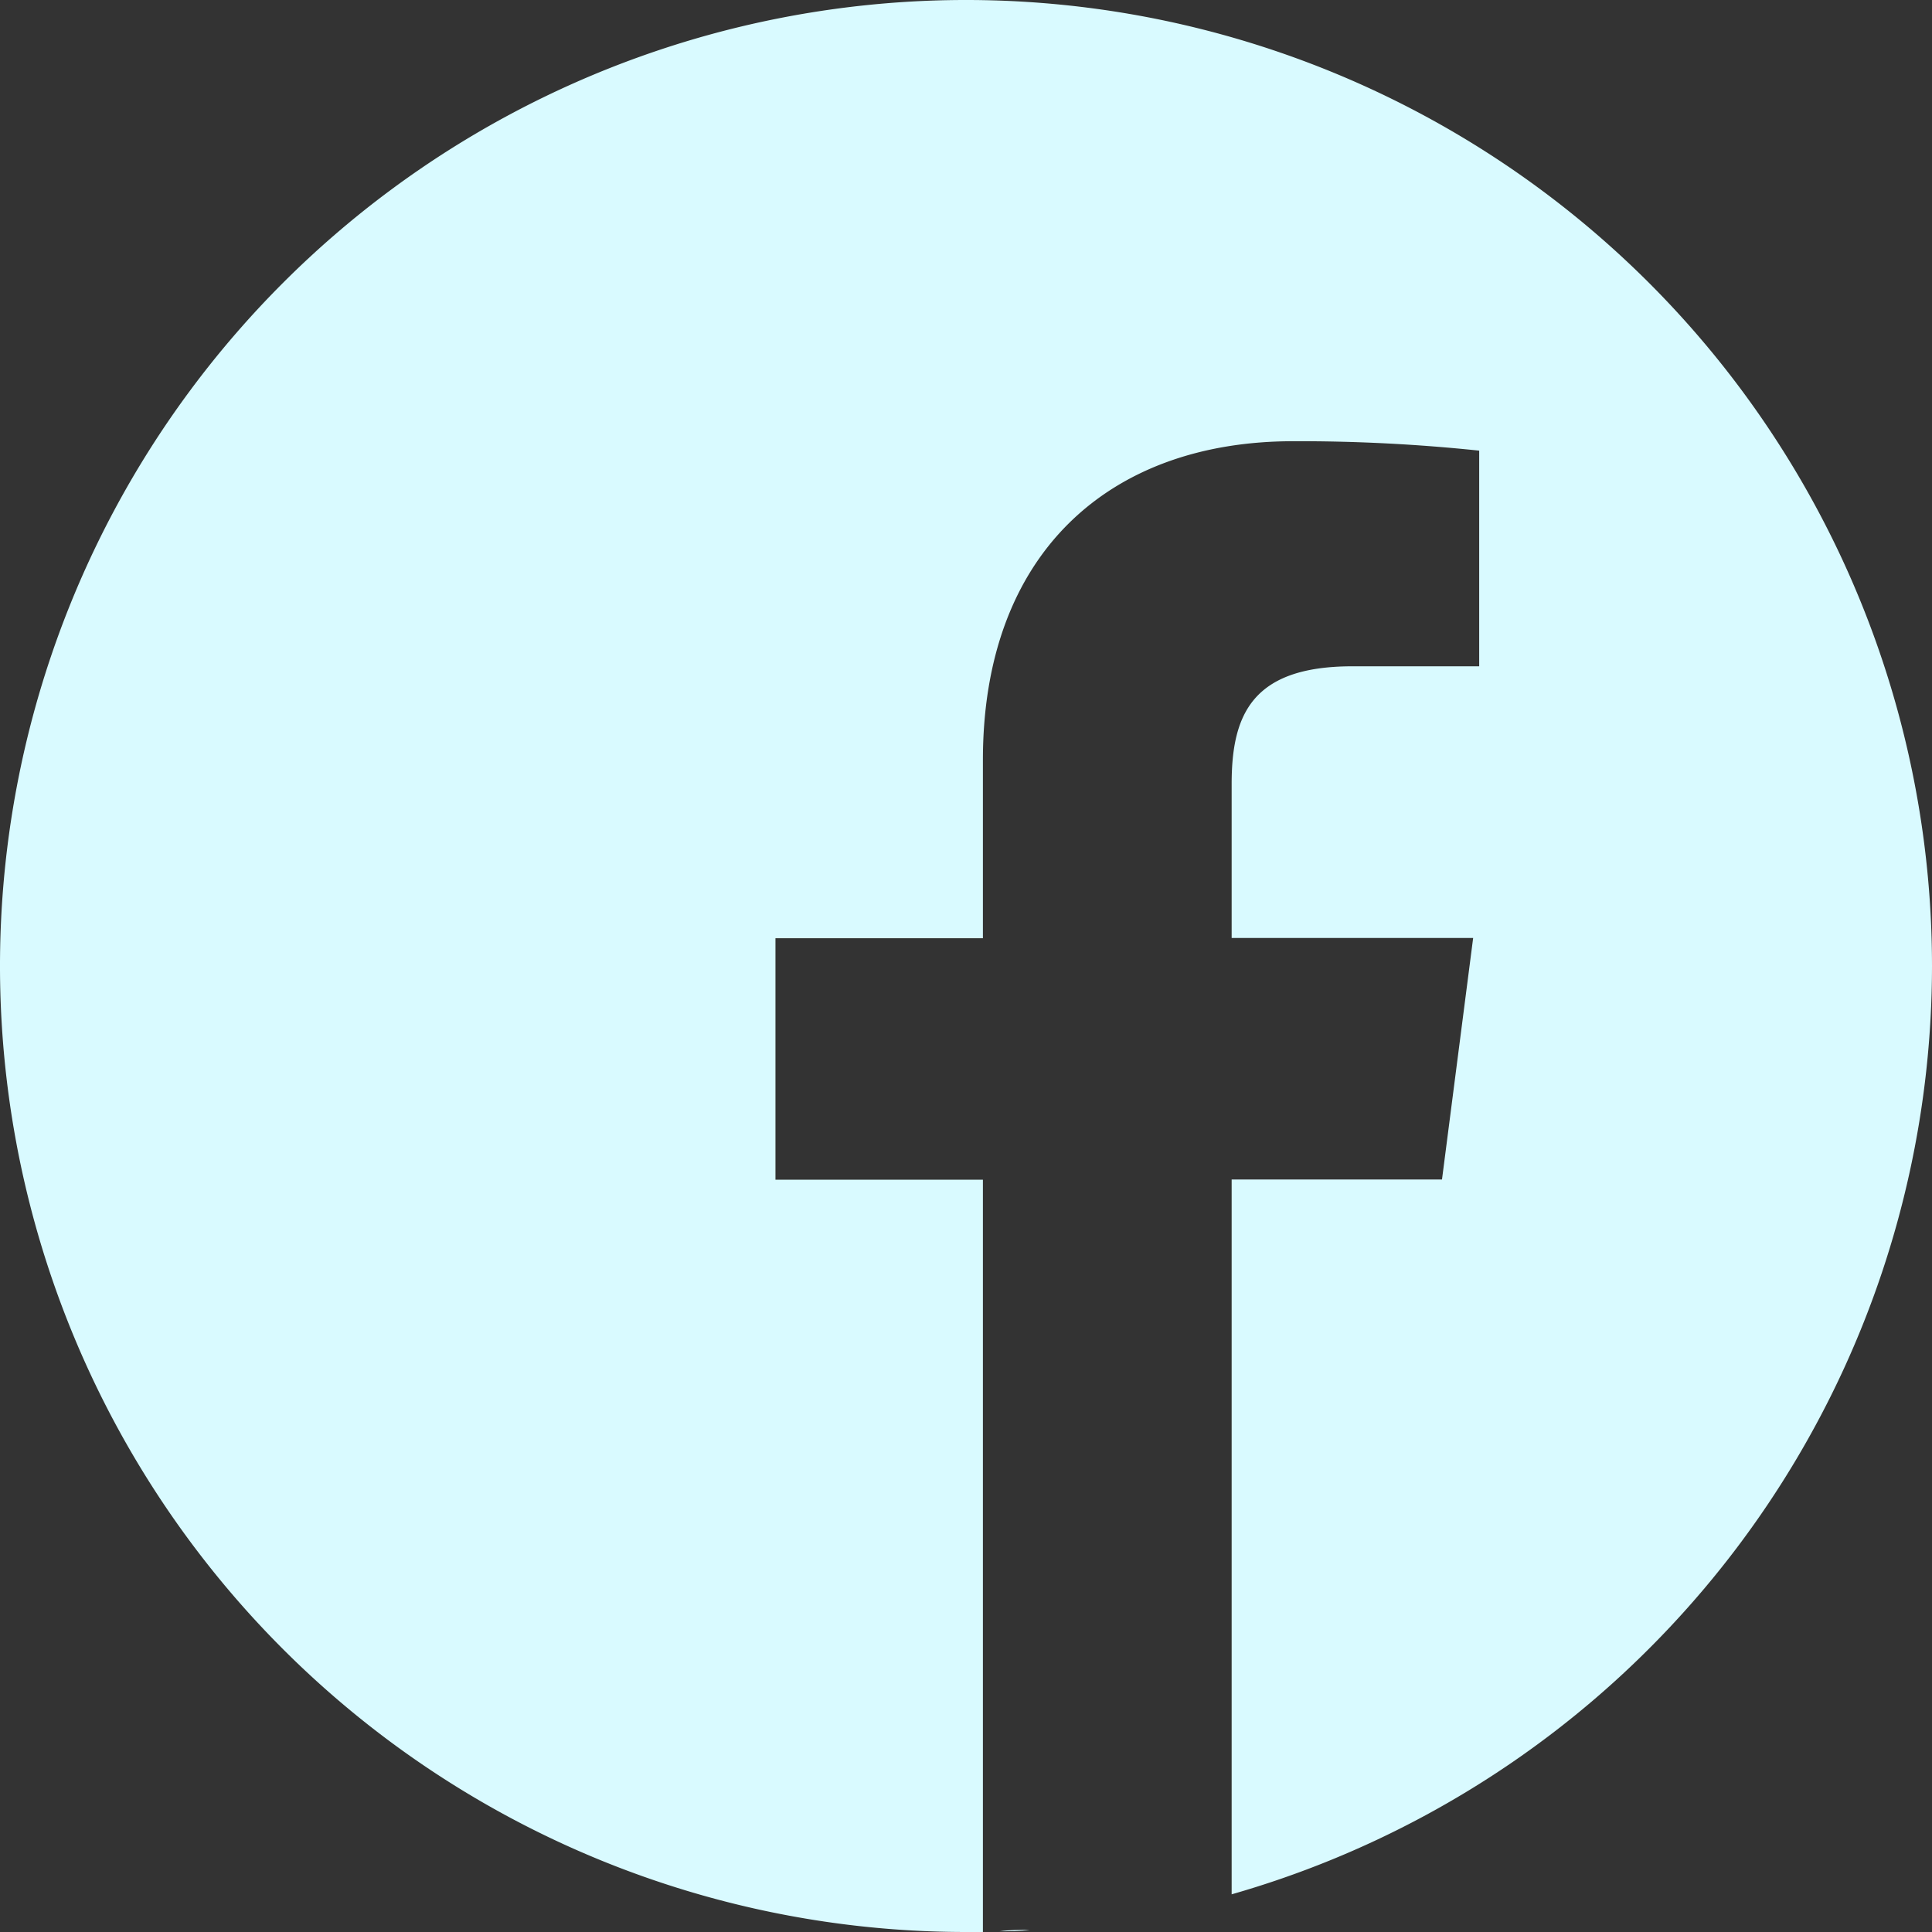 <svg id="Layer_1" data-name="Layer 1" xmlns="http://www.w3.org/2000/svg" viewBox="0 0 80 80"><rect x="0" y="0" width="80" height="80" fill="#333333" stroke="none"/><defs><style>.cls-1{fill:#d9faff;}</style></defs><title>Facebook-Light</title><path class="cls-1" d="M46.45,79.48l-1,.15,1-.15Zm0,0"/><path class="cls-1" d="M47.25,79.34l-.48.09.48-.09Zm0,0"/><path class="cls-1" d="M44.55,79.74l-1.17.12,1.17-.12Zm0,0"/><path class="cls-1" d="M45.32,79.65l-.56.07.56-.07Zm0,0"/><path class="cls-1" d="M48.34,79.13l-.42.09.42-.09Zm0,0"/><path class="cls-1" d="M51,78.46l-.34.09.34-.09Zm0,0"/><path class="cls-1" d="M50.22,78.68l-.37.09.37-.09Zm0,0"/><path class="cls-1" d="M49.15,79l-.39.08.39-.08Zm0,0"/><path class="cls-1" d="M43.36,79.86l-.63,0,.63,0Zm0,0"/><path class="cls-1" d="M80,40A40,40,0,1,0,40,80h.7V48.85H32.11v-10H40.7V31.47c0-8.55,5.22-13.2,12.85-13.2a71.31,71.31,0,0,1,7.7.39v8.93H56c-4.15,0-5,2-5,4.87v6.38H61l-1.29,10H51v29.6A40,40,0,0,0,80,40Zm0,0"/><path class="cls-1" d="M42.64,79.91c-.41,0-.83,0-1.25.06.42,0,.84,0,1.25-.06Zm0,0"/><path class="cls-1" d="M41.37,80l-.67,0,.67,0Zm0,0"/></svg>